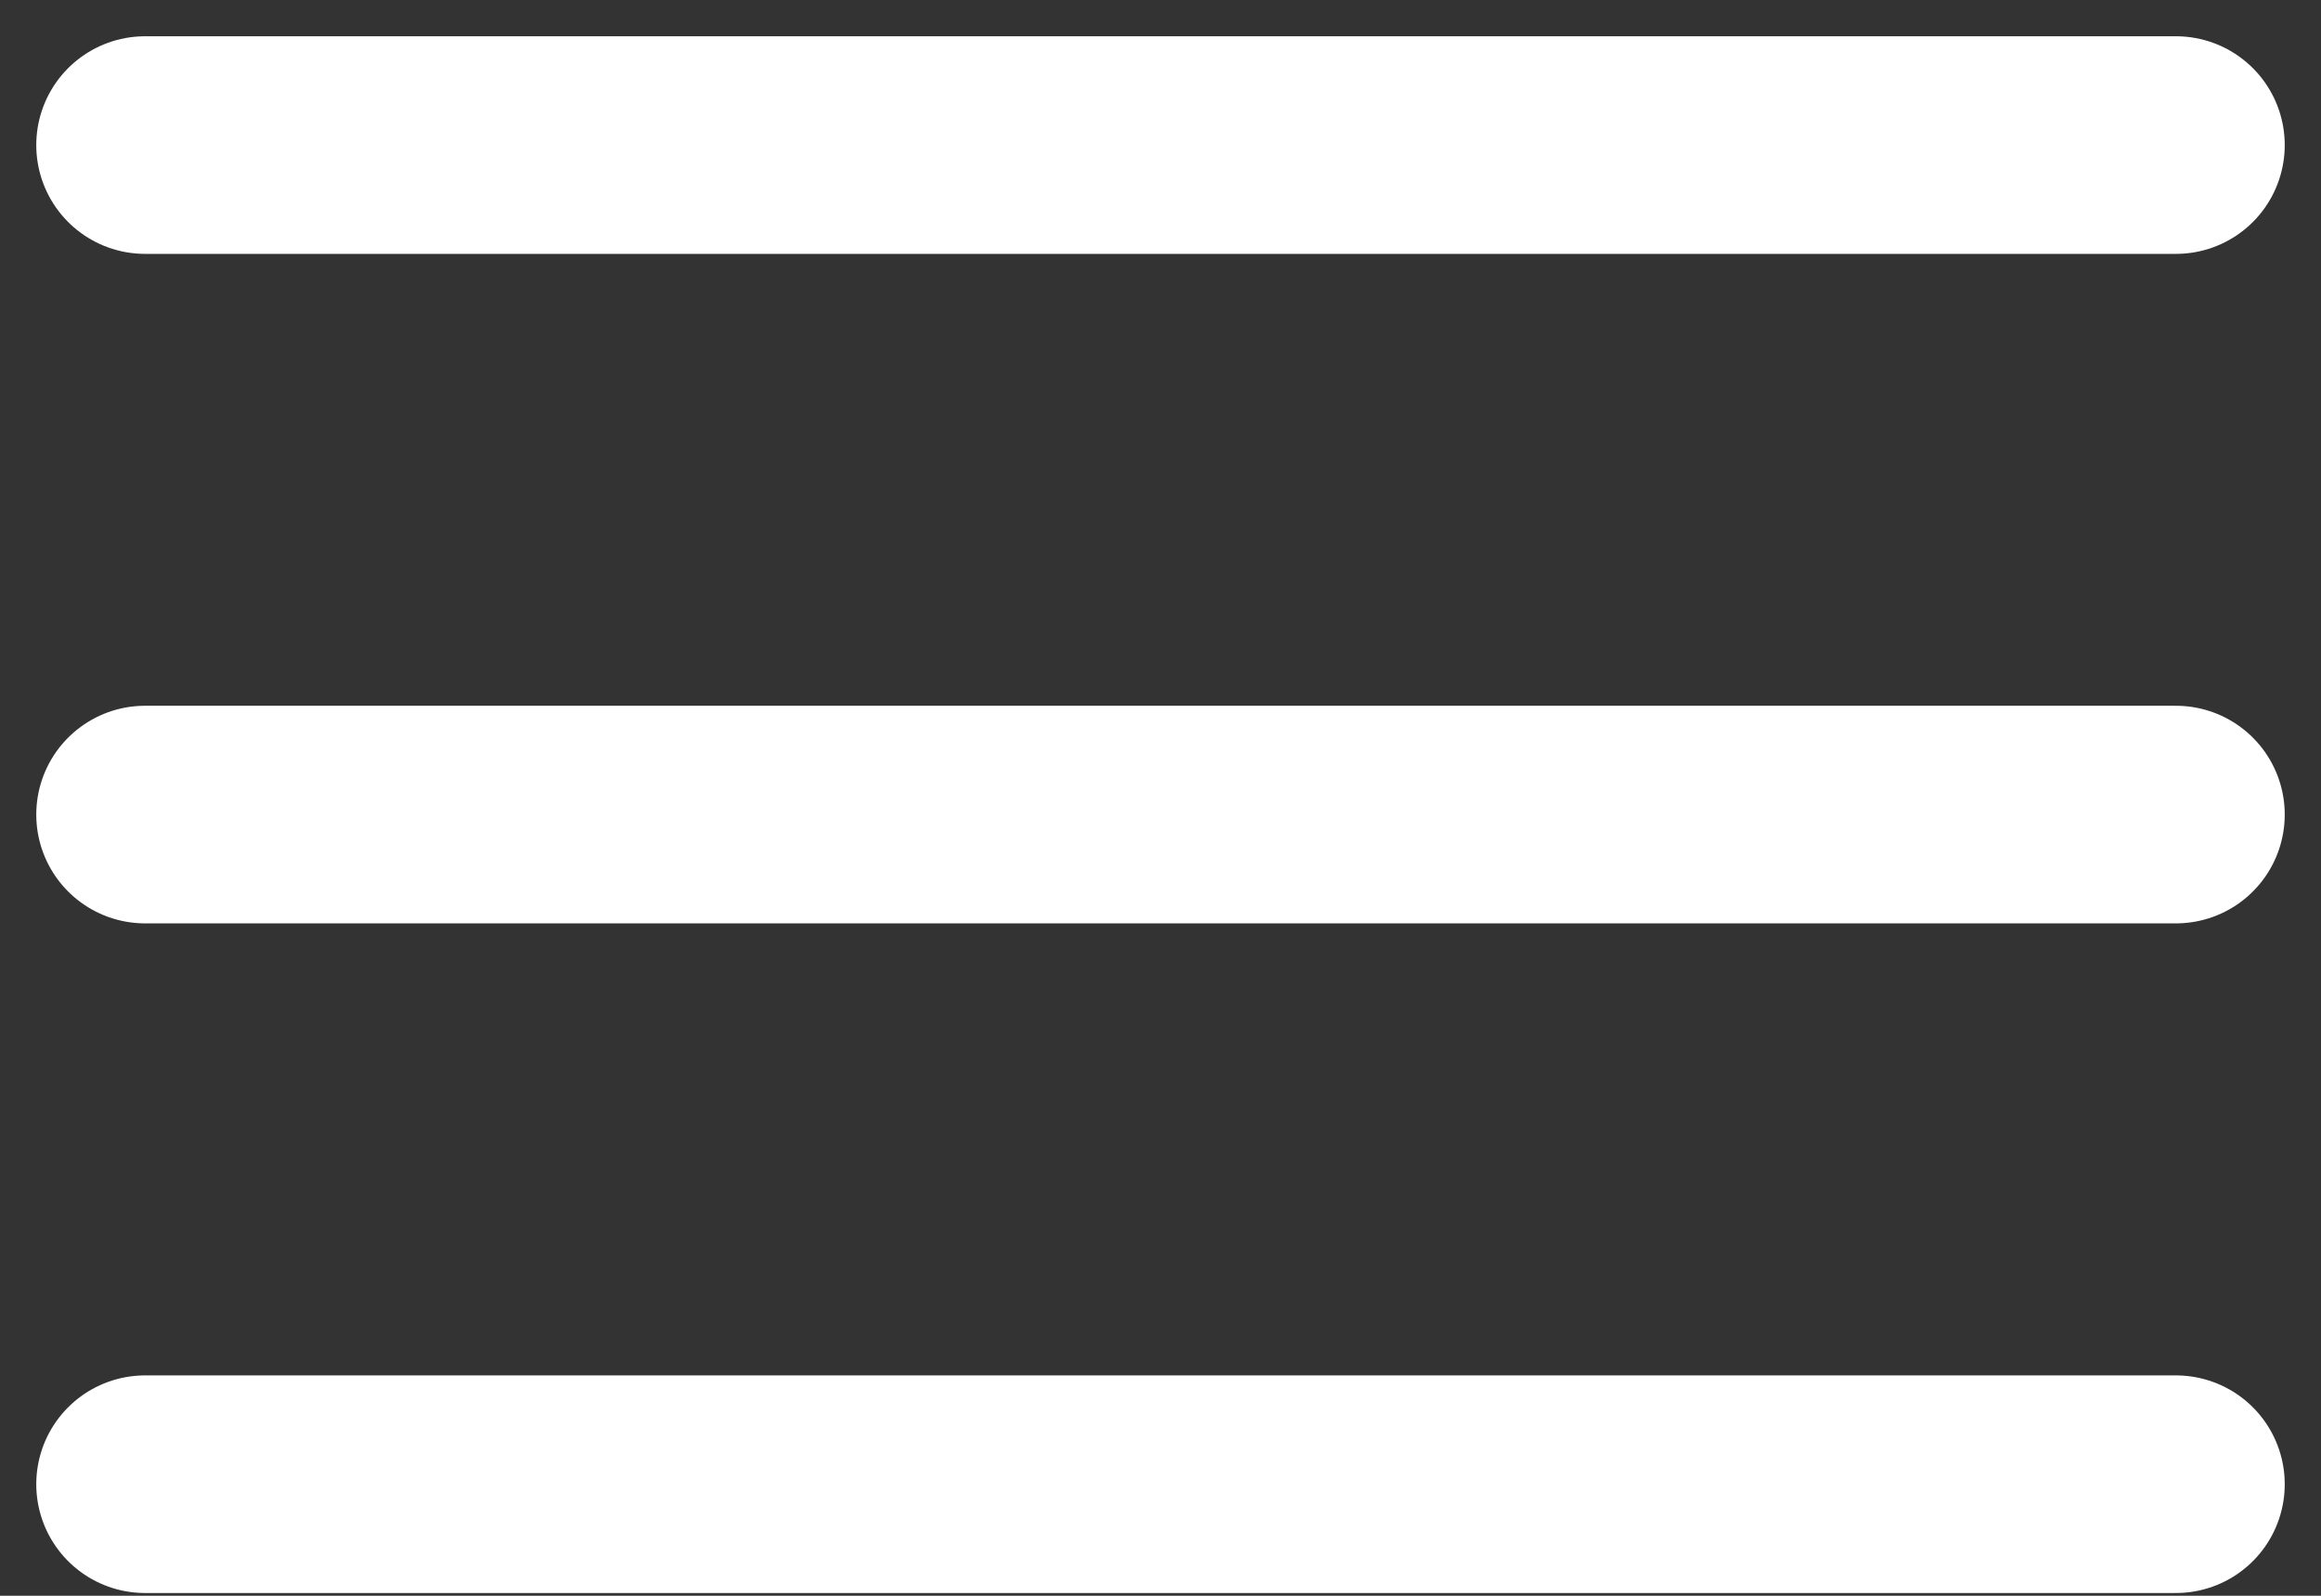 <svg width="32" height="22" viewBox="0 0 32 22" fill="none" xmlns="http://www.w3.org/2000/svg">
<rect x="0" y="0" width="32" height="22" fill="#333333" stroke="none"/>
<path d="M2 11.23H30" stroke="white" stroke-width="3" stroke-linecap="round" stroke-linejoin="round"/>
<path d="M2 2H30" stroke="white" stroke-width="3" stroke-linecap="round" stroke-linejoin="round"/>
<path d="M2 20.462H30" stroke="white" stroke-width="3" stroke-linecap="round" stroke-linejoin="round"/>
</svg>
